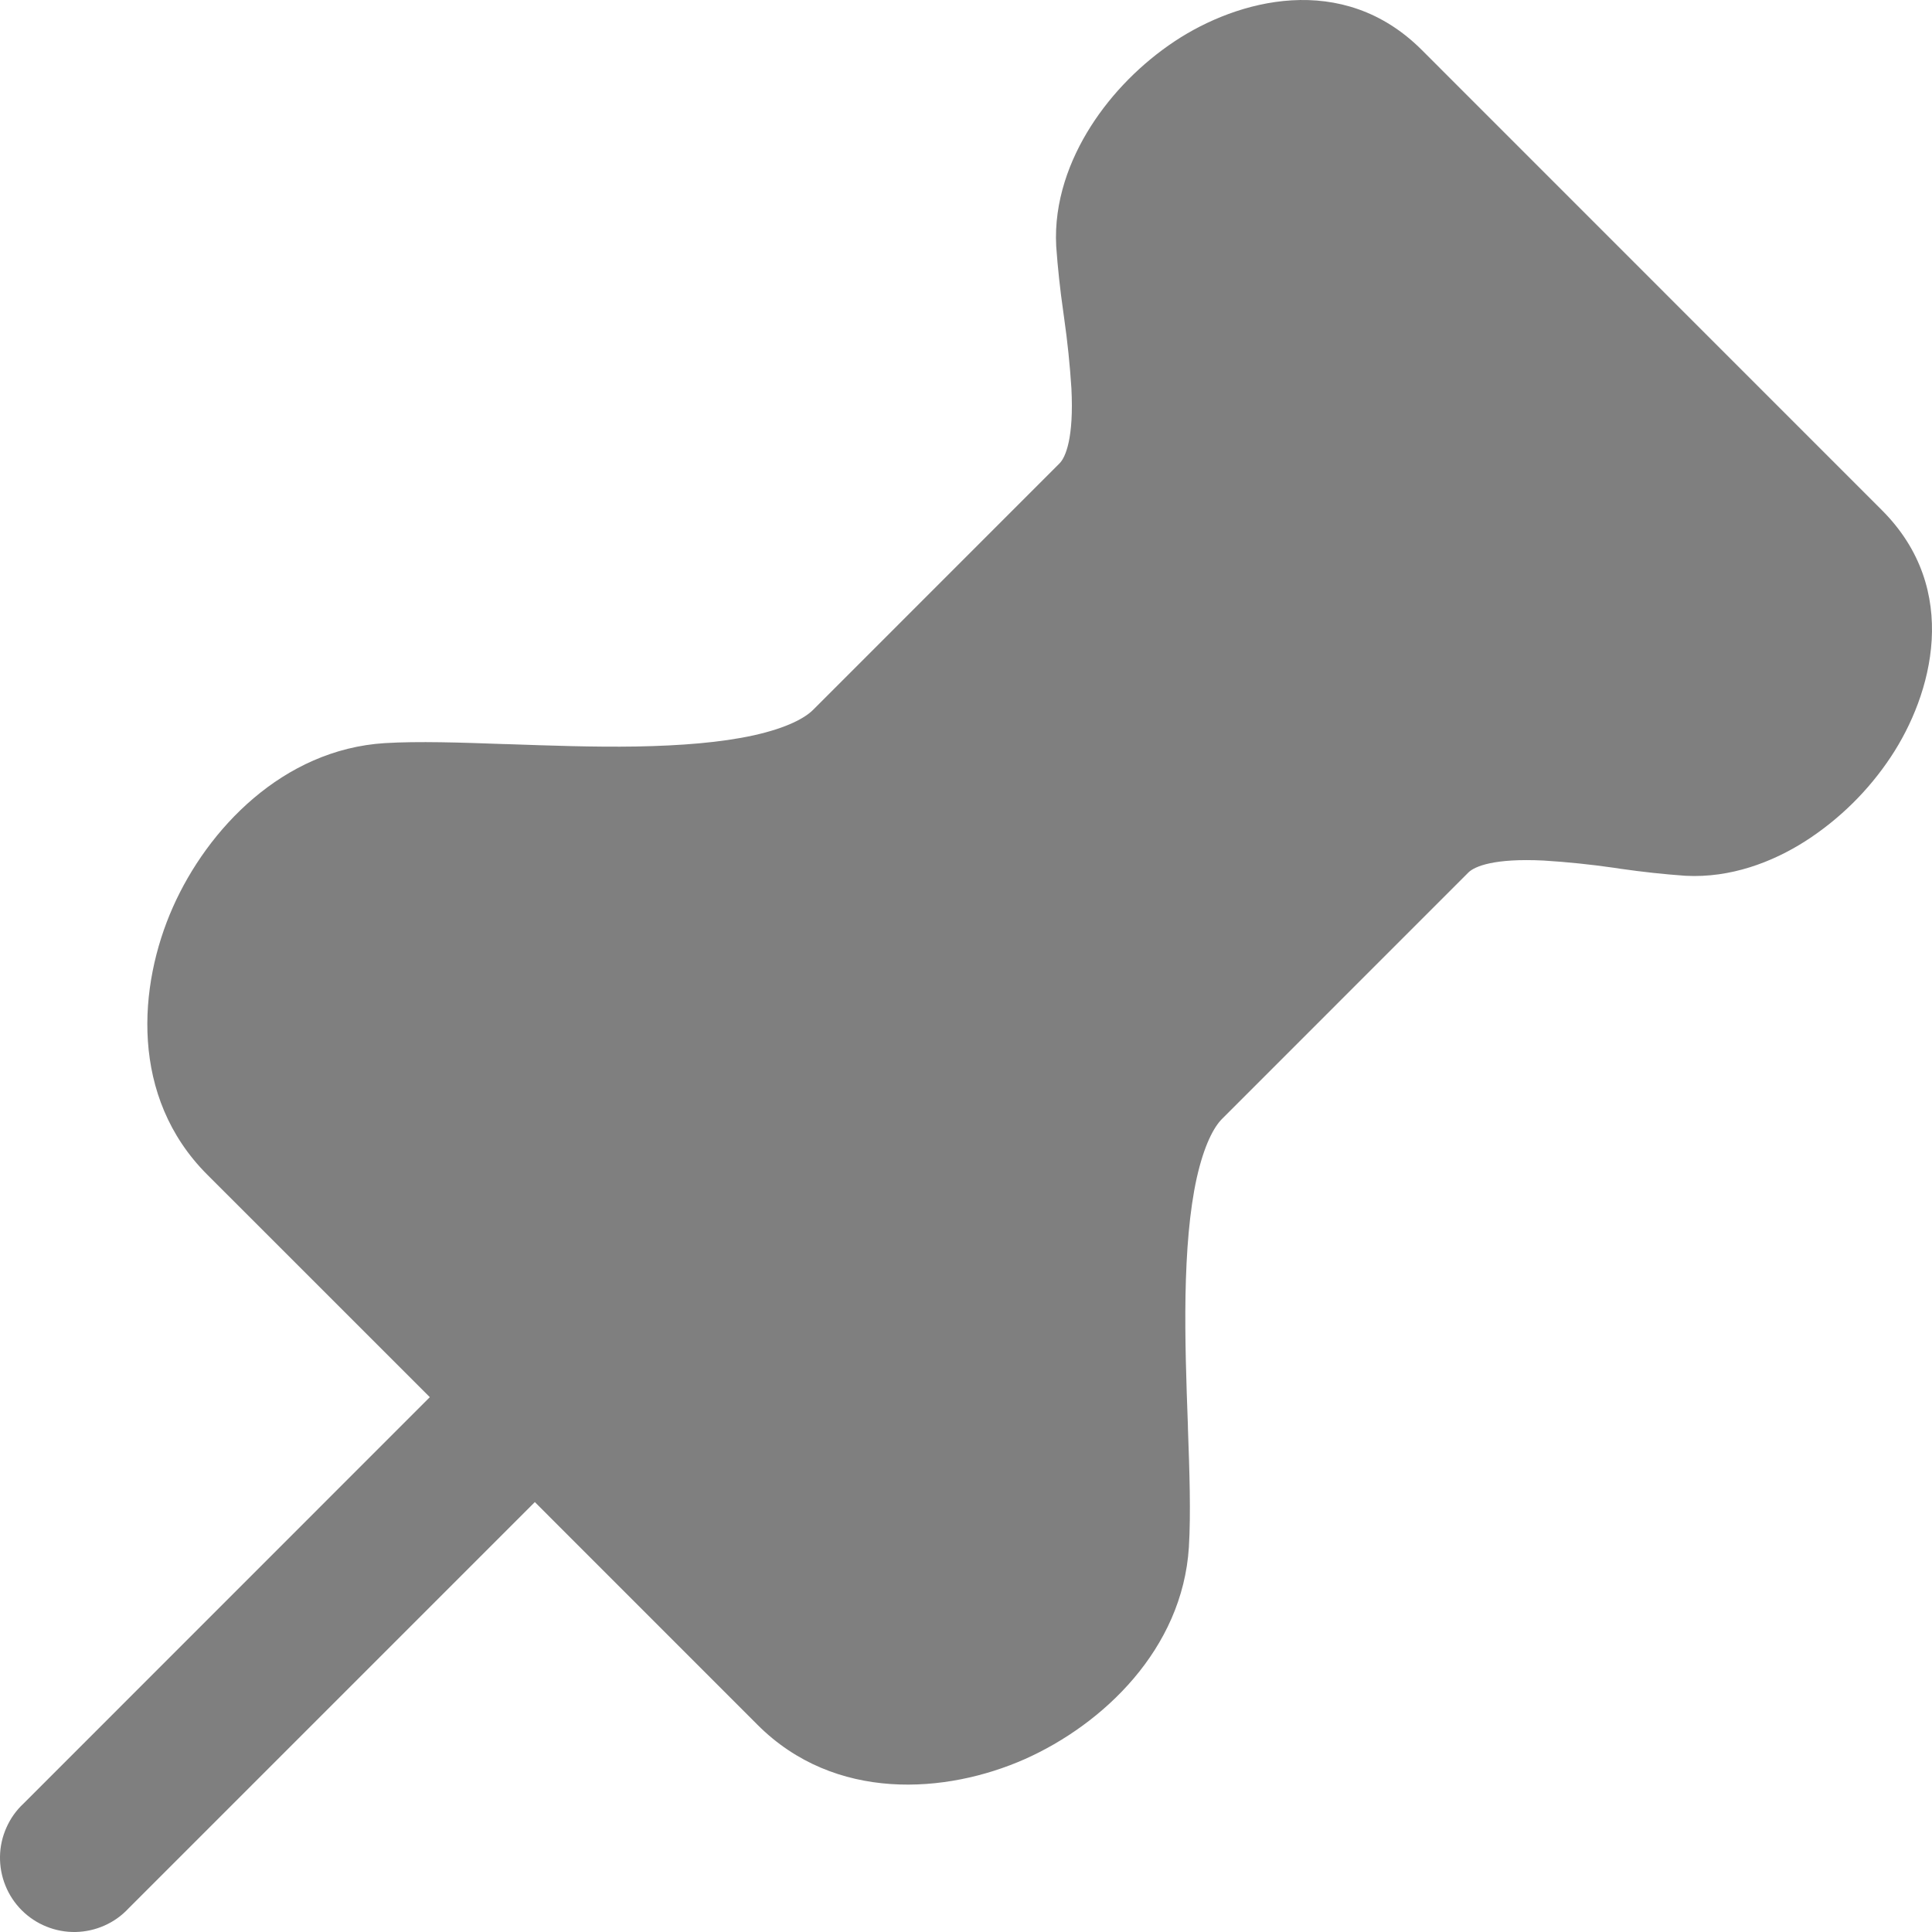 <svg width="36" height="36" viewBox="0 0 36 36" fill="none" xmlns="http://www.w3.org/2000/svg">
<path d="M21.893 0.766C23.051 -0.001 25.013 -0.549 26.494 0.932L35.064 9.504C36.551 10.987 36.001 12.949 35.232 14.105C34.816 14.732 34.274 15.266 33.641 15.673C33.025 16.066 32.246 16.363 31.407 16.319C31.001 16.29 30.596 16.246 30.194 16.188L30.068 16.169C29.636 16.107 29.201 16.062 28.764 16.035C27.835 15.989 27.477 16.145 27.363 16.256L22.77 20.85C22.623 20.997 22.439 21.326 22.298 21.956C22.164 22.565 22.105 23.314 22.09 24.144C22.077 24.941 22.105 25.756 22.134 26.541L22.136 26.628C22.164 27.408 22.191 28.205 22.153 28.83C22.033 30.732 20.552 32.131 19.095 32.779C17.638 33.424 15.559 33.585 14.115 32.139L9.966 27.989L2.395 35.56C2.269 35.696 2.116 35.805 1.946 35.88C1.776 35.956 1.593 35.996 1.408 36C1.222 36.003 1.037 35.969 0.865 35.899C0.693 35.83 0.536 35.726 0.405 35.595C0.274 35.464 0.17 35.307 0.101 35.135C0.031 34.963 -0.003 34.778 0 34.592C0.003 34.407 0.044 34.224 0.12 34.054C0.195 33.884 0.304 33.731 0.44 33.605L8.009 26.034L3.859 21.885C2.415 20.439 2.574 18.362 3.221 16.905C3.867 15.448 5.269 13.967 7.168 13.847C7.795 13.809 8.592 13.836 9.372 13.864L9.459 13.866C10.244 13.893 11.059 13.923 11.856 13.91C12.686 13.895 13.435 13.836 14.043 13.702C14.674 13.562 15.002 13.375 15.15 13.228L19.742 8.635C19.855 8.523 20.012 8.163 19.964 7.234C19.936 6.798 19.891 6.363 19.829 5.93L19.812 5.805C19.754 5.402 19.71 4.997 19.681 4.591C19.635 3.752 19.932 2.974 20.323 2.358C20.721 1.731 21.273 1.177 21.893 0.766Z" fill="black" fill-opacity="0.5"/>
</svg>
